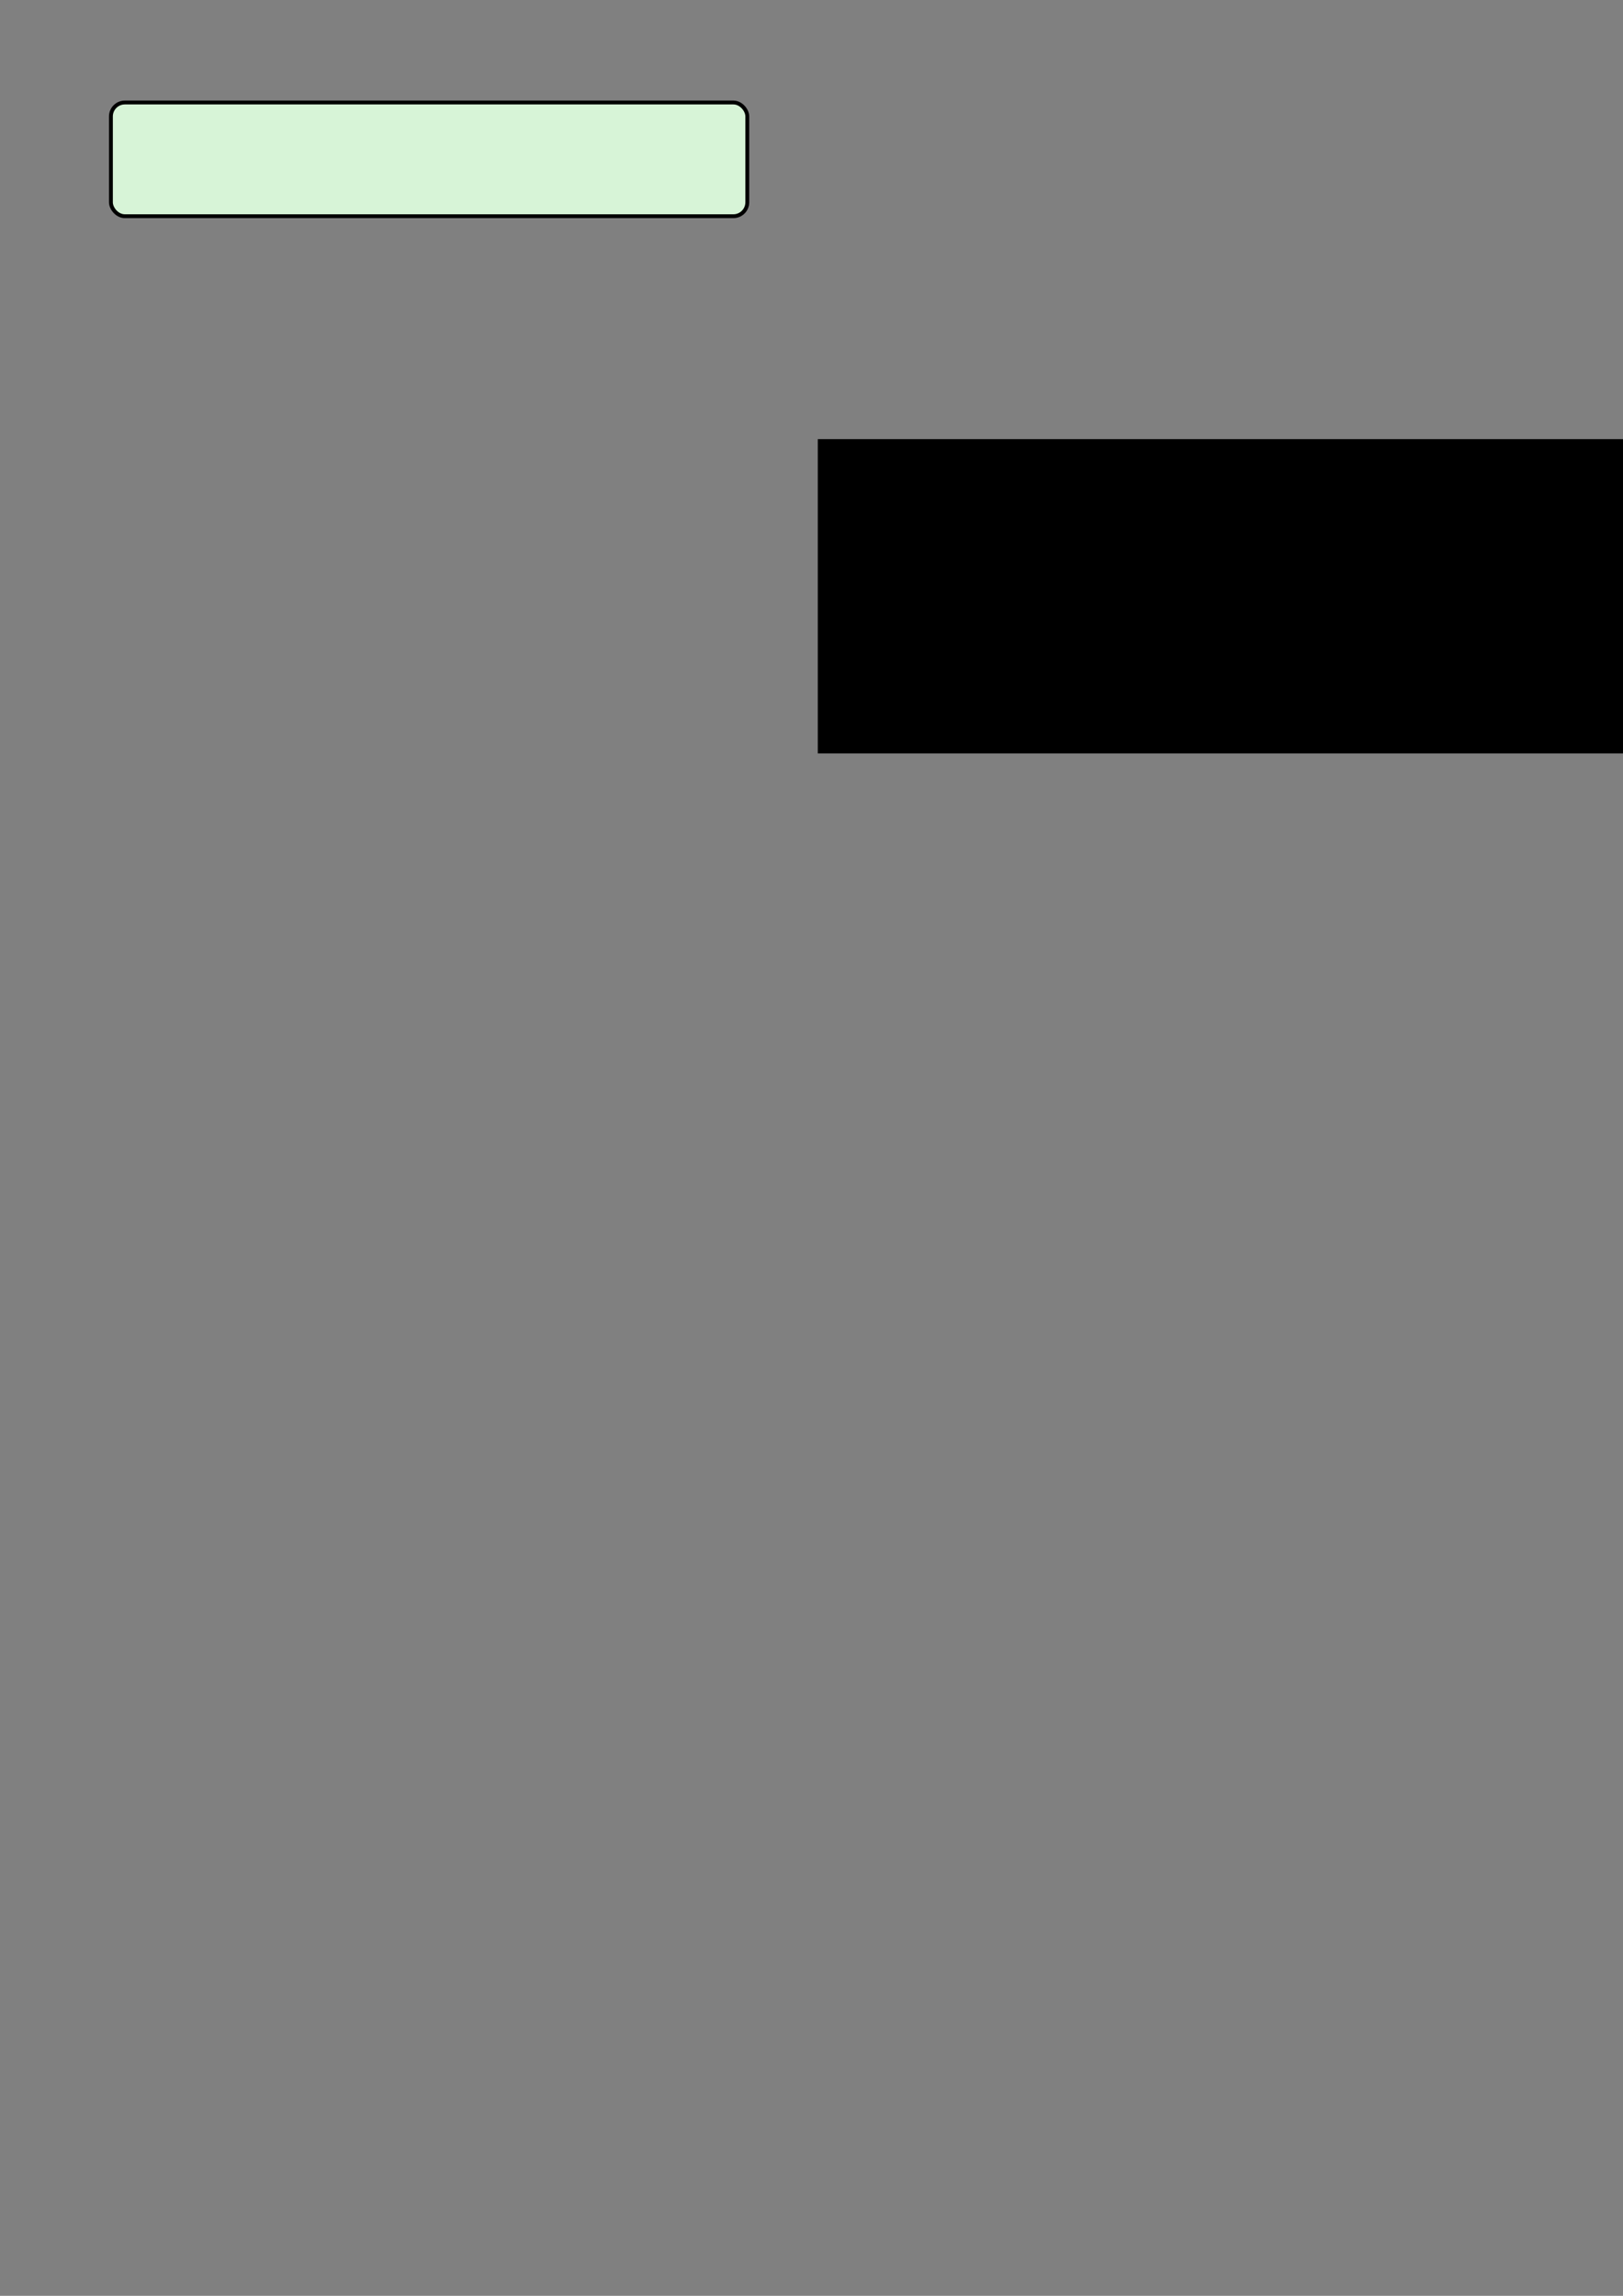 <?xml version="1.0" encoding="UTF-8" standalone="no"?>
<!-- Created with Inkscape (http://www.inkscape.org/) -->

<svg
   xmlns:ns1="http://www.iki.fi/pav/software/textext/"
   xmlns:dc="http://purl.org/dc/elements/1.1/"
   xmlns:cc="http://creativecommons.org/ns#"
   xmlns:rdf="http://www.w3.org/1999/02/22-rdf-syntax-ns#"
   xmlns:svg="http://www.w3.org/2000/svg"
   xmlns="http://www.w3.org/2000/svg"
   xmlns:sodipodi="http://sodipodi.sourceforge.net/DTD/sodipodi-0.dtd"
   xmlns:inkscape="http://www.inkscape.org/namespaces/inkscape"
   width="210mm"
   height="297mm"
   viewBox="0 0 210 297"
   version="1.1"
   id="svg8"
   sodipodi:docname="filtro.svg"
   inkscape:version="0.92.2 (5c3e80d, 2017-08-06)">
  <rect x="0" y="0" width="210" height="297" fill="#808080" stroke="none"/>
  <sodipodi:namedview
     id="base"
     pagecolor="#ffffff"
     bordercolor="#666666"
     borderopacity="1.0"
     inkscape:pageopacity="0.0"
     inkscape:pageshadow="2"
     inkscape:zoom="1.4"
     inkscape:cx="345.07745"
     inkscape:cy="1024.3508"
     inkscape:document-units="mm"
     inkscape:current-layer="g4551"
     showgrid="false"
     inkscape:window-width="1920"
     inkscape:window-height="1017"
     inkscape:window-x="-8"
     inkscape:window-y="-8"
     inkscape:window-maximized="1" />
  <defs
     id="defs2" />
  <g
     id="layer1"
     inkscape:groupmode="layer"
     inkscape:label="Layer 1">
    <rect
       ry="1.802"
       y="13.26"
       x="14.351"
       height="14.71"
       width="82.342"
       id="rect3699"
       style="opacity:1;fill:#d7f4d7;fill-opacity:1;fill-rule:nonzero;stroke:#000000;stroke-width:0.5;stroke-miterlimit:4;stroke-dasharray:none;stroke-opacity:1"
       inkscape:export-xdpi="331.771"
       inkscape:export-ydpi="331.771" />
    <flowRoot
       style="fill:black;fill-opacity:1;stroke:none;font-family:sans-serif;font-style:normal;font-weight:normal;font-size:40px;line-height:1.25;letter-spacing:0px;word-spacing:0px"
       id="flowRoot4506"
       xml:space="preserve"><flowRegion
         id="flowRegion4508"><rect
           y="56.809"
           x="105.813"
           height="40.659"
           width="141.674"
           id="rect4510" /></flowRegion><flowPara
         id="flowPara4512" /></flowRoot>    <g
       id="g4551"
       ns1:jacobian_sqrt="0.569433"
       ns1:alignment="middle center"
       ns1:scale="1.61414192495"
       ns1:preamble="C:\\Users\\ariel\\AppData\\Roaming\\inkscape\\extensions\\default_packages.tex"
       ns1:text="$Filtro$"
       ns1:pdfconverter="pdf2svg"
       ns1:texconverter="pdflatex"
       ns1:version="0.8.0"
       transform="matrix(1.38,0,0,1.38,-170.549,-160.907)"
       inkscape:export-xdpi="331.771"
       inkscape:export-ydpi="331.771" />
  </g>
</svg>
